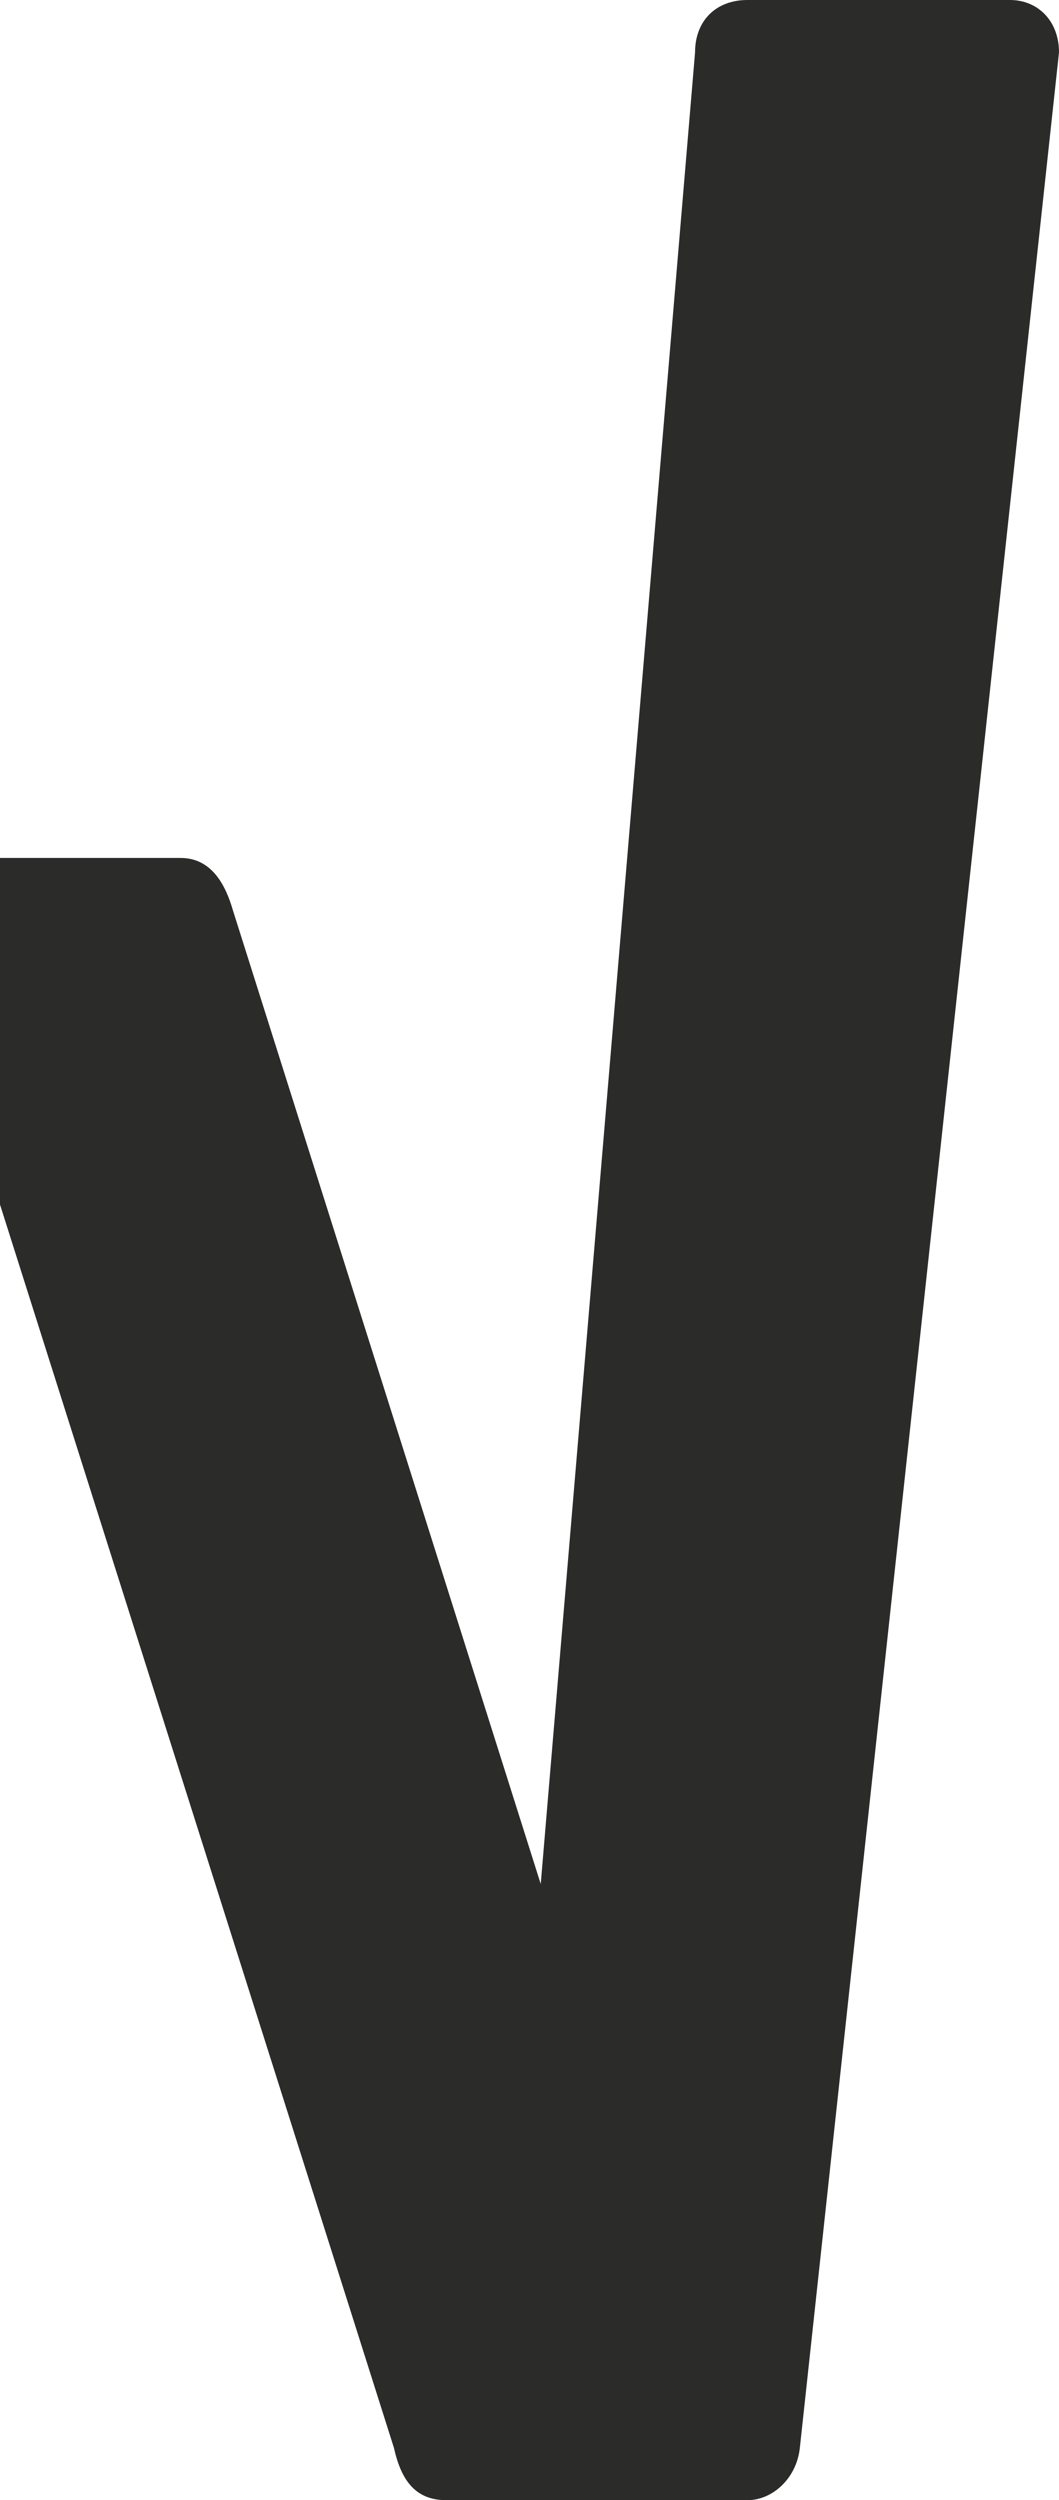 <?xml version="1.0" encoding="utf-8"?>
<!-- Generator: Adobe Illustrator 23.0.1, SVG Export Plug-In . SVG Version: 6.00 Build 0)  -->
<svg version="1.1" id="Ebene_1" xmlns="http://www.w3.org/2000/svg" xmlns:xlink="http://www.w3.org/1999/xlink" x="0px" y="0px"
	 viewBox="0 0 25.46 60.09" style="enable-background:new 0 0 25.46 60.09;" xml:space="preserve">
<style type="text/css">
	.st0{clip-path:url(#SVGID_2_);fill:#2B2B2A;}
</style>
<g>
	<g>
		<defs>
			<rect id="SVGID_1_" width="25.46" height="60.09"/>
		</defs>
		<clipPath id="SVGID_2_">
			<use xlink:href="#SVGID_1_"  style="overflow:visible;"/>
		</clipPath>
		<path class="st0" d="M25.46,1.26C25.46,0.5,24.95,0,24.28,0h-6.31c-0.76,0-1.26,0.5-1.26,1.26L13,45.28l-7.4-23.4
			c-0.17-0.59-0.5-1.26-1.26-1.26H0v8.33l9.47,29.88c0.17,0.76,0.5,1.26,1.26,1.26h7.24c0.59,0,1.18-0.51,1.26-1.26L25.46,1.26z"/>
	</g>
</g>
</svg>
